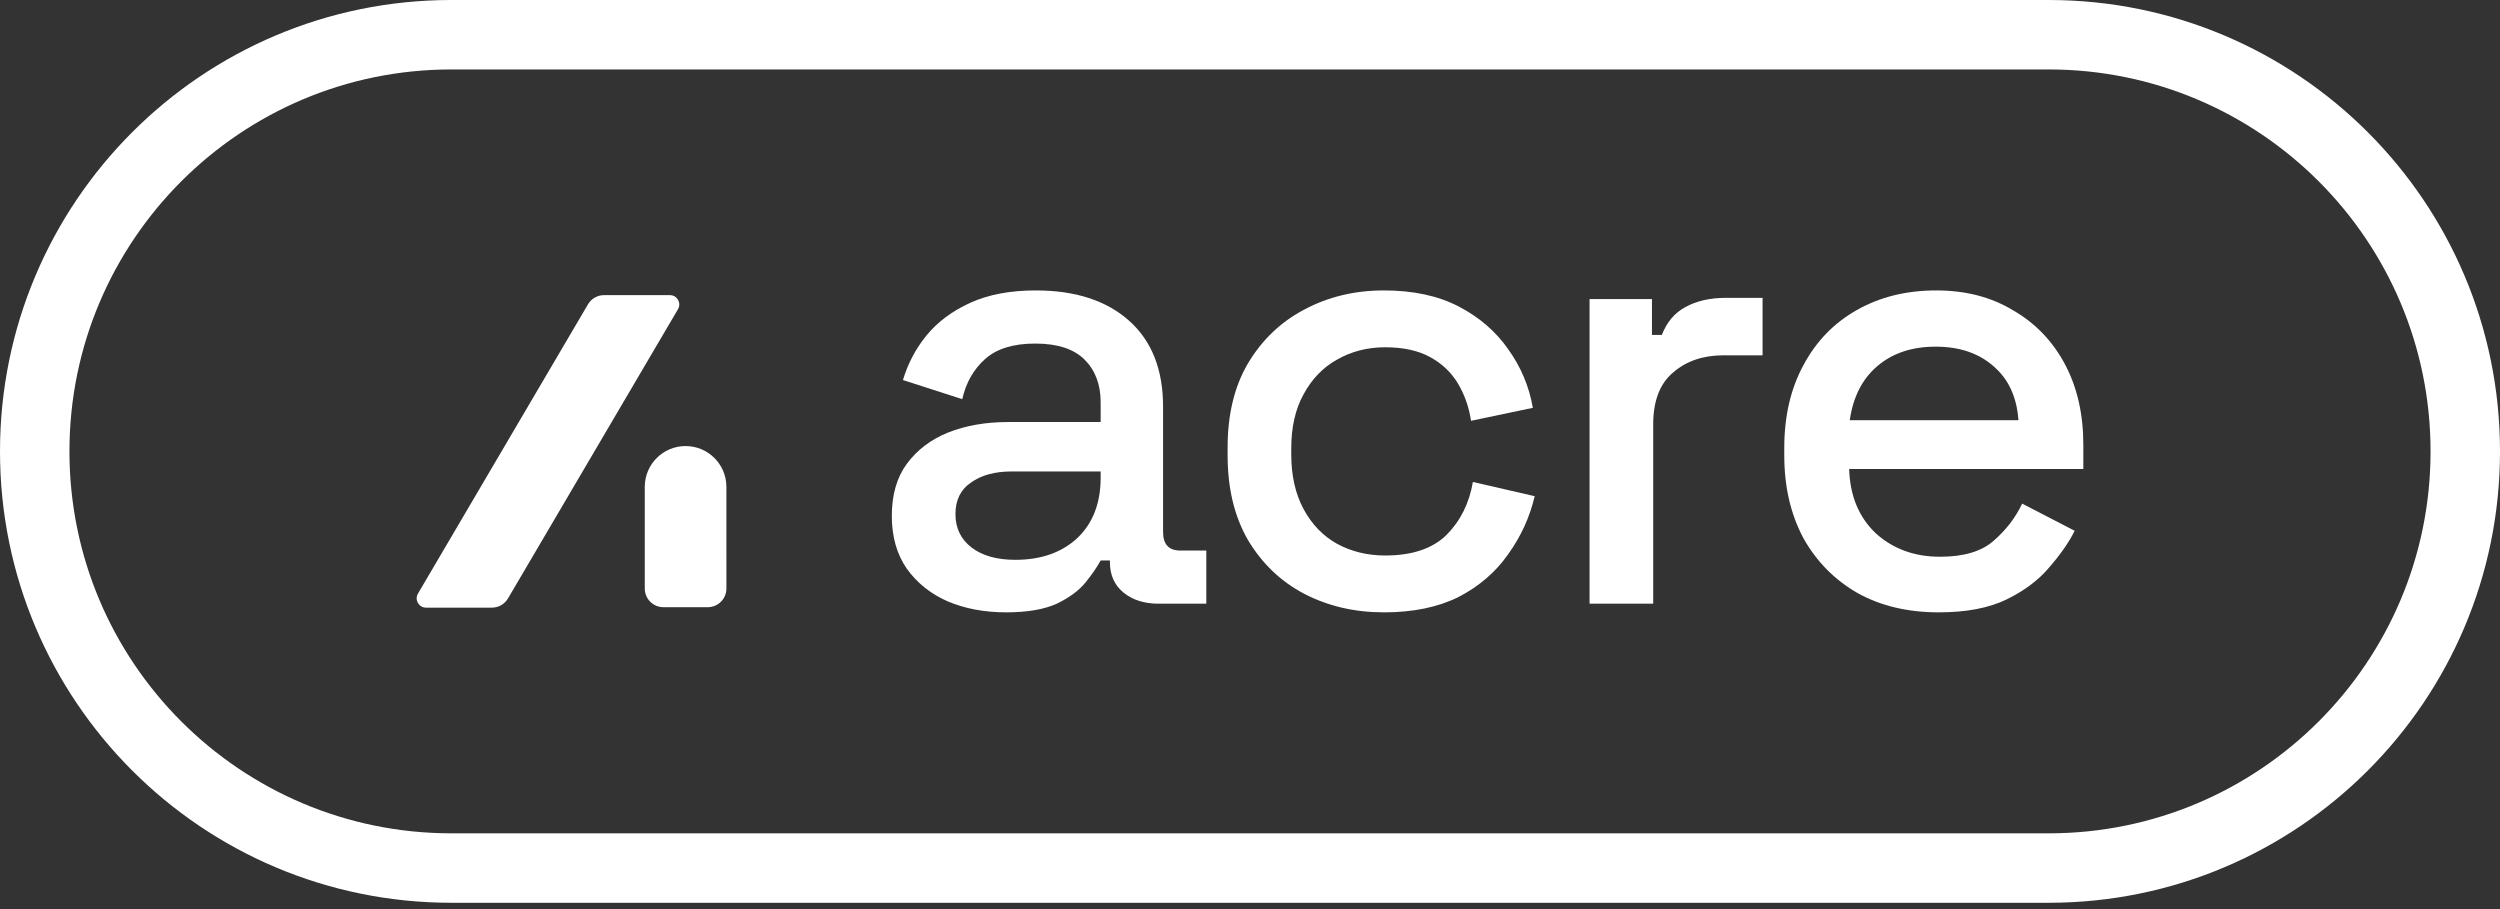 <svg width="198" height="72" viewBox="0 0 198 72" fill="none" xmlns="http://www.w3.org/2000/svg">
<rect x="0" y="0" width="198" height="72" fill="#333333" stroke="none"/>
<path fill-rule="evenodd" clip-rule="evenodd" d="M162.25 5.5H35.75C19.043 5.5 5.5 19.043 5.5 35.75C5.5 52.457 19.043 66 35.75 66H162.25C178.957 66 192.5 52.457 192.5 35.75C192.5 19.043 178.957 5.5 162.25 5.5ZM35.75 0C16.006 0 0 16.006 0 35.75C0 55.494 16.006 71.5 35.75 71.5H162.25C181.994 71.5 198 55.494 198 35.75C198 16.006 181.994 0 162.25 0H35.75Z" fill="white"/>
<path d="M79.685 48.498C77.956 48.498 76.406 48.204 75.036 47.617C73.698 47.03 72.622 46.165 71.806 45.023C71.023 43.882 70.632 42.495 70.632 40.864C70.632 39.2 71.023 37.83 71.806 36.753C72.622 35.644 73.715 34.812 75.085 34.257C76.488 33.703 78.07 33.425 79.832 33.425H87.172V31.86C87.172 30.457 86.748 29.331 85.9 28.483C85.052 27.635 83.747 27.21 81.985 27.21C80.256 27.21 78.935 27.618 78.021 28.434C77.108 29.25 76.504 30.31 76.211 31.615L71.513 30.098C71.904 28.793 72.524 27.618 73.372 26.574C74.253 25.498 75.411 24.633 76.847 23.981C78.282 23.328 80.011 23.002 82.034 23.002C85.166 23.002 87.629 23.801 89.423 25.4C91.218 26.998 92.115 29.266 92.115 32.202V42.136C92.115 43.115 92.572 43.604 93.485 43.604H95.54V47.813H91.772C90.63 47.813 89.701 47.519 88.983 46.932C88.265 46.345 87.906 45.545 87.906 44.534V44.387H87.172C86.911 44.877 86.52 45.447 85.998 46.1C85.476 46.753 84.709 47.324 83.698 47.813C82.687 48.27 81.349 48.498 79.685 48.498ZM80.419 44.338C82.442 44.338 84.073 43.767 85.313 42.626C86.553 41.451 87.172 39.852 87.172 37.83V37.34H80.126C78.788 37.34 77.711 37.634 76.896 38.221C76.08 38.776 75.672 39.608 75.672 40.717C75.672 41.826 76.096 42.707 76.945 43.36C77.793 44.012 78.951 44.338 80.419 44.338Z" fill="white"/>
<path d="M109.607 48.498C107.291 48.498 105.187 48.009 103.295 47.03C101.435 46.051 99.951 44.632 98.841 42.772C97.765 40.913 97.227 38.678 97.227 36.068V35.432C97.227 32.822 97.765 30.603 98.841 28.776C99.951 26.917 101.435 25.498 103.295 24.519C105.187 23.508 107.291 23.002 109.607 23.002C111.924 23.002 113.898 23.426 115.529 24.274C117.16 25.122 118.465 26.248 119.444 27.651C120.455 29.054 121.108 30.603 121.401 32.3L116.507 33.328C116.344 32.251 116.002 31.272 115.48 30.391C114.958 29.511 114.224 28.809 113.278 28.287C112.332 27.765 111.141 27.504 109.705 27.504C108.302 27.504 107.03 27.83 105.888 28.483C104.779 29.103 103.898 30.016 103.246 31.223C102.593 32.398 102.267 33.833 102.267 35.53V35.97C102.267 37.667 102.593 39.118 103.246 40.325C103.898 41.533 104.779 42.446 105.888 43.066C107.03 43.686 108.302 43.996 109.705 43.996C111.826 43.996 113.441 43.458 114.55 42.381C115.659 41.272 116.361 39.869 116.654 38.172L121.548 39.298C121.157 40.962 120.455 42.495 119.444 43.898C118.465 45.301 117.16 46.426 115.529 47.275C113.898 48.09 111.924 48.498 109.607 48.498Z" fill="white"/>
<path d="M125.893 47.813V23.687H130.835V26.526H131.618C132.01 25.514 132.63 24.78 133.478 24.323C134.359 23.834 135.435 23.589 136.708 23.589H139.595V28.14H136.512C134.881 28.14 133.543 28.597 132.499 29.511C131.455 30.392 130.933 31.762 130.933 33.621V47.813H125.893Z" fill="white"/>
<path d="M153.549 48.498C151.102 48.498 148.965 47.992 147.138 46.981C145.311 45.937 143.875 44.485 142.831 42.626C141.82 40.733 141.314 38.547 141.314 36.068V35.481C141.314 32.969 141.82 30.783 142.831 28.923C143.843 27.031 145.246 25.579 147.04 24.568C148.867 23.524 150.971 23.002 153.353 23.002C155.669 23.002 157.692 23.524 159.421 24.568C161.183 25.579 162.553 26.998 163.532 28.825C164.51 30.652 165 32.789 165 35.236V37.145H146.453C146.518 39.265 147.219 40.962 148.557 42.234C149.927 43.474 151.624 44.094 153.646 44.094C155.539 44.094 156.958 43.669 157.904 42.821C158.883 41.973 159.633 40.994 160.155 39.885L164.315 42.038C163.858 42.952 163.189 43.914 162.308 44.926C161.46 45.937 160.334 46.785 158.932 47.47C157.529 48.155 155.734 48.498 153.549 48.498ZM146.502 33.279H159.861C159.731 31.452 159.078 30.032 157.904 29.021C156.729 27.977 155.196 27.455 153.304 27.455C151.412 27.455 149.862 27.977 148.655 29.021C147.48 30.032 146.763 31.452 146.502 33.279Z" fill="white"/>
<path d="M53.697 24.488C53.986 23.996 53.631 23.375 53.06 23.375H47.841C47.317 23.375 46.832 23.652 46.567 24.104L33.103 47.012C32.813 47.504 33.169 48.125 33.74 48.125H38.959C39.483 48.125 39.968 47.848 40.233 47.396L53.697 24.488Z" fill="white"/>
<path fill-rule="evenodd" clip-rule="evenodd" d="M51.066 38.602C51.066 38.588 51.066 38.574 51.066 38.56C51.066 38.547 51.066 38.533 51.066 38.519C51.088 36.753 52.527 35.328 54.298 35.328C56.07 35.328 57.508 36.753 57.53 38.519L57.531 46.612C57.531 47.428 56.869 48.09 56.053 48.09H52.544C51.728 48.09 51.066 47.428 51.066 46.612V38.602Z" fill="white"/>
</svg>

